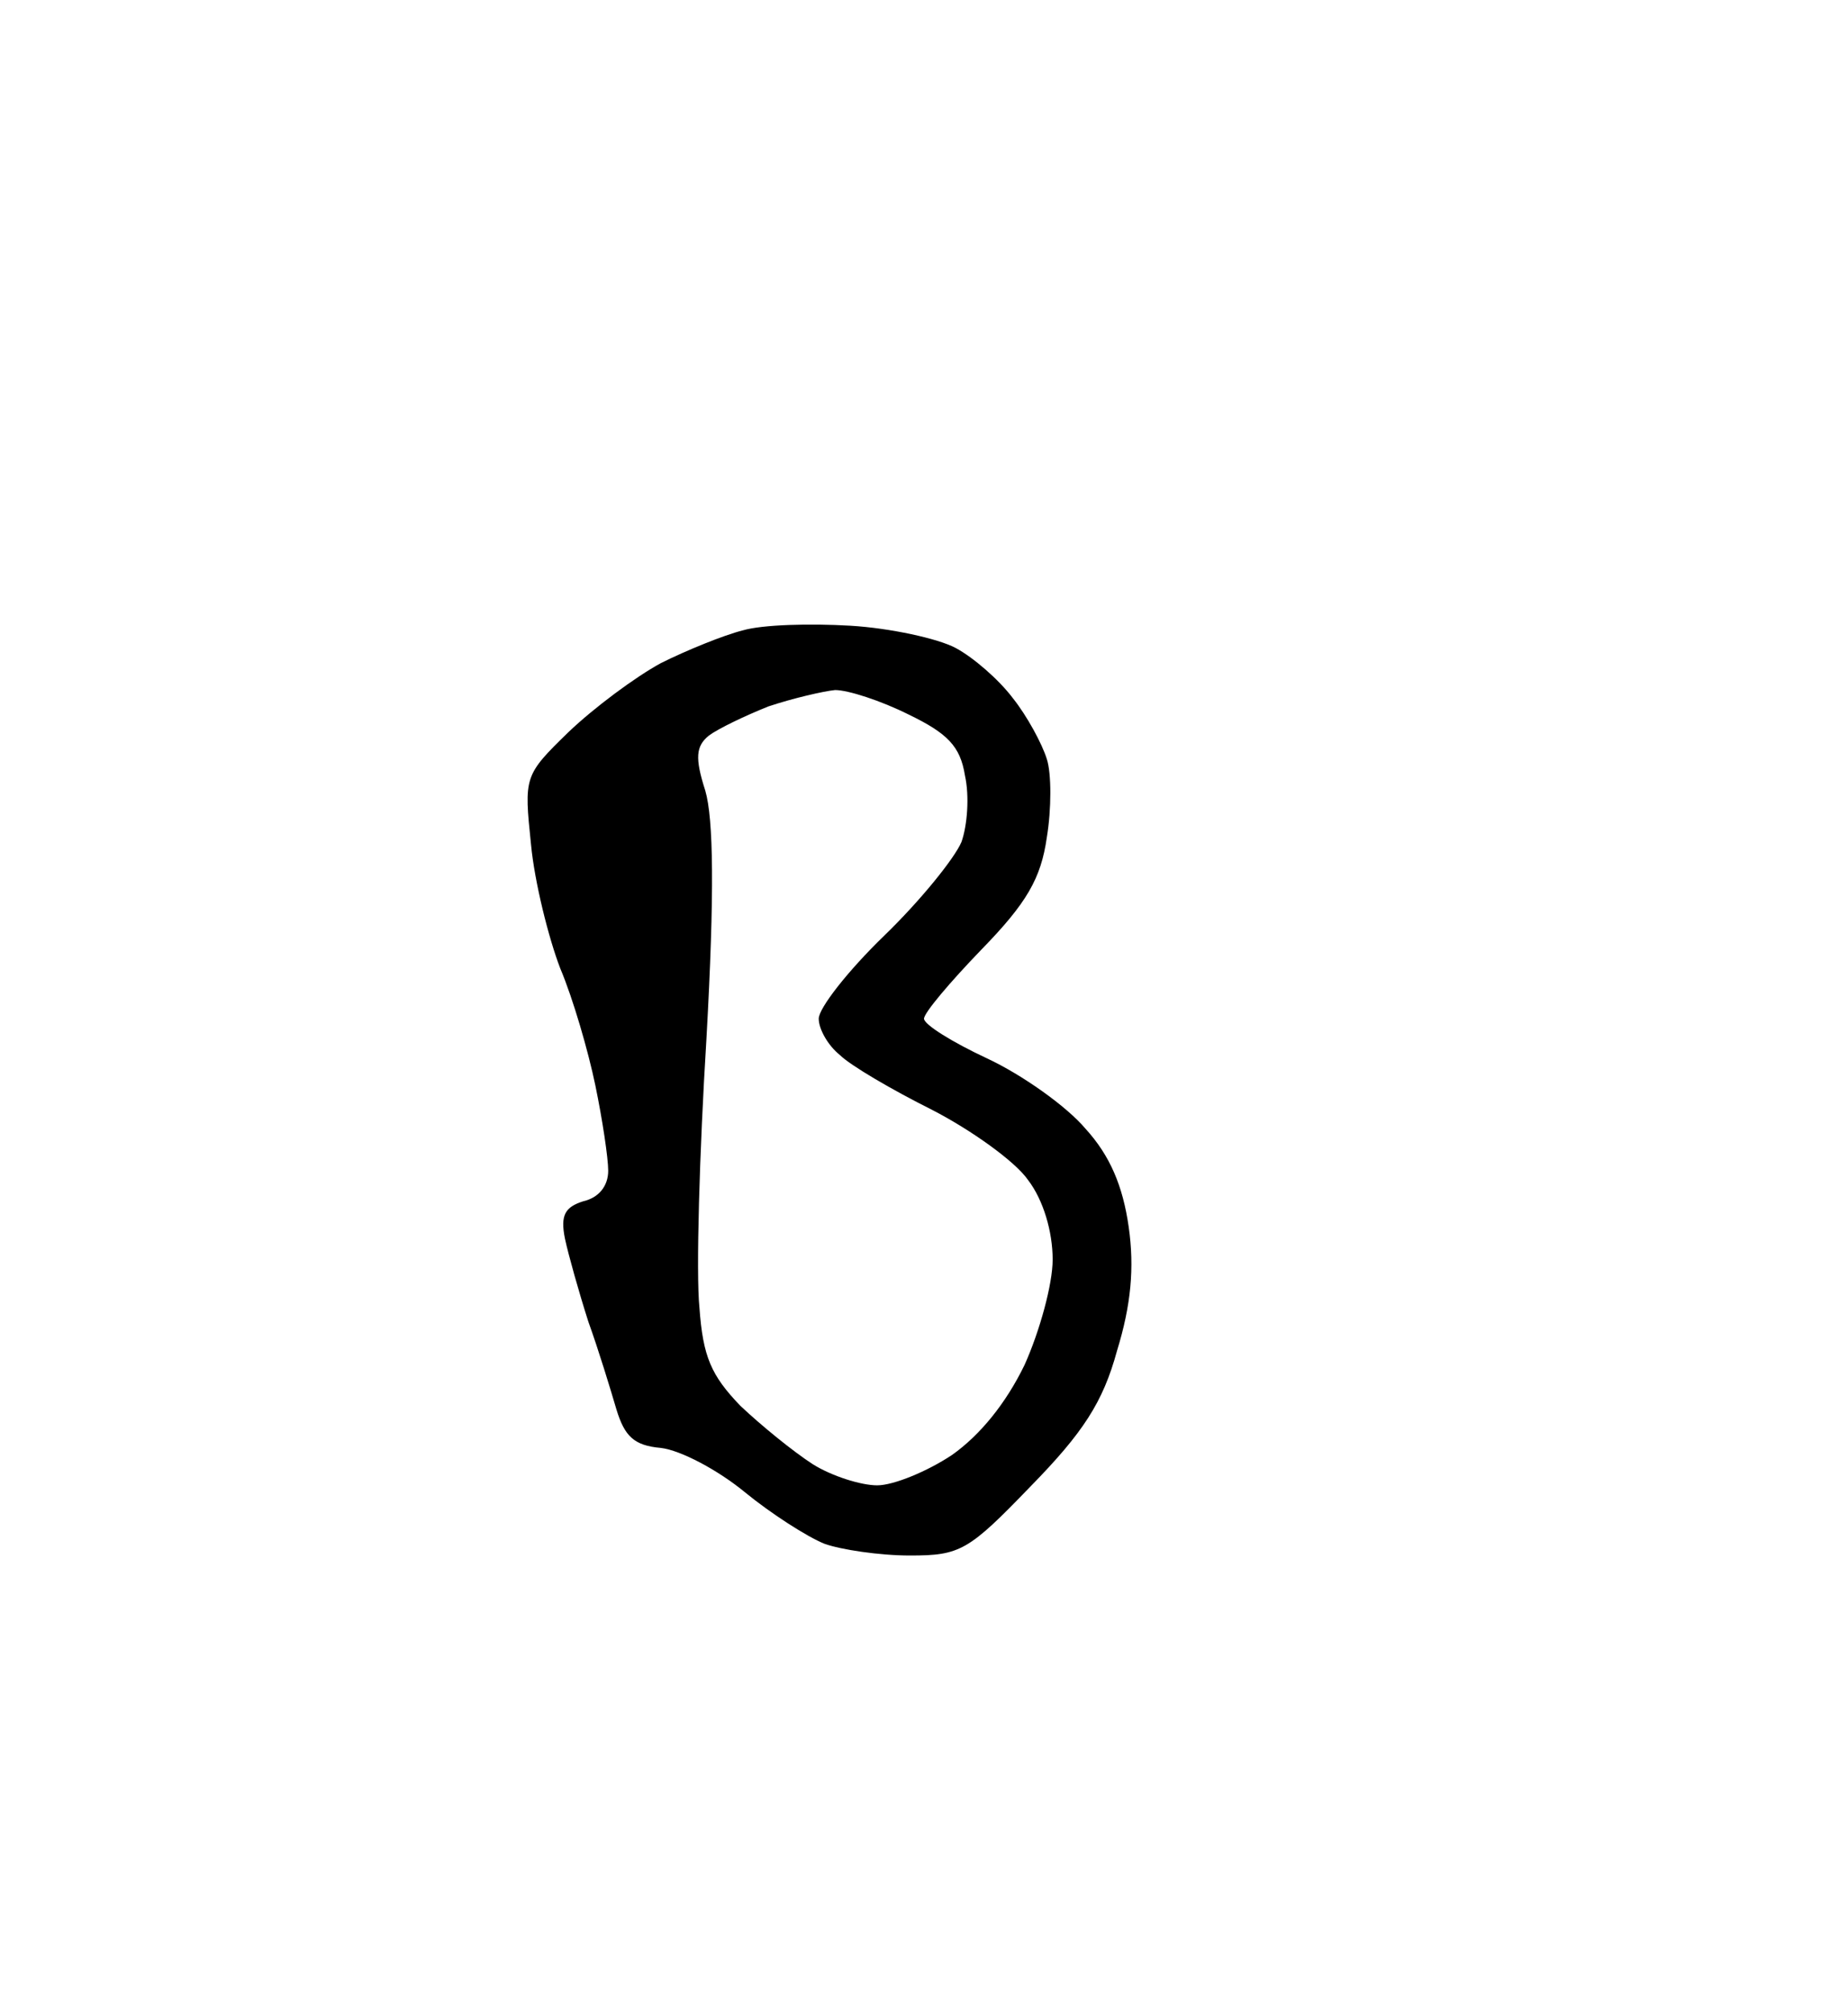 <?xml version="1.0" standalone="no"?>
<!DOCTYPE svg PUBLIC "-//W3C//DTD SVG 20010904//EN"
 "http://www.w3.org/TR/2001/REC-SVG-20010904/DTD/svg10.dtd">
<svg version="1.0" xmlns="http://www.w3.org/2000/svg"
 width="158pt" height="172pt" viewBox="0 0 158 172"
 preserveAspectRatio="xMidYMid meet">
<g transform="translate(0,172) scale(0.1,-0.1)"
fill="#000000" stroke="none">
<path d="M727 1185 c-34 2 -75 1 -92 -4 -16 -4 -48 -17 -70 -28 -22 -12 -57
-38 -79 -59 -38 -37 -38 -38 -32 -96 3 -32 15 -80 25 -106 11 -26 24 -71 30
-100 6 -29 11 -62 11 -73 0 -13 -8 -23 -21 -26 -16 -5 -20 -12 -16 -32 3 -14
12 -46 20 -71 9 -25 19 -58 24 -75 7 -23 15 -31 38 -33 17 -2 49 -19 72 -38
22 -18 53 -38 68 -44 14 -5 47 -10 73 -10 43 0 50 4 103 59 45 46 62 72 74
116 12 39 15 71 10 106 -5 35 -16 61 -37 84 -16 19 -54 46 -84 60 -30 14 -54
29 -54 34 0 5 22 31 49 59 39 40 51 61 56 96 4 24 4 55 0 67 -4 13 -17 37 -29
52 -12 16 -34 35 -49 43 -15 8 -56 17 -90 19z m-13 -55 c11 0 39 -9 63 -21 33
-16 44 -27 48 -52 4 -18 2 -43 -3 -57 -6 -14 -35 -50 -66 -80 -31 -30 -56 -62
-56 -71 0 -9 8 -23 18 -31 9 -9 45 -30 79 -47 33 -17 71 -44 82 -60 13 -17 21
-44 21 -68 0 -21 -11 -61 -24 -90 -16 -33 -38 -60 -62 -77 -21 -14 -50 -26
-64 -26 -14 0 -39 8 -55 18 -17 11 -44 33 -62 50 -25 26 -32 42 -35 84 -3 29
0 133 6 230 7 125 6 188 -1 212 -9 28 -8 38 3 47 8 6 31 17 51 25 21 7 47 13
57 14z"/>
</g>
</svg>
